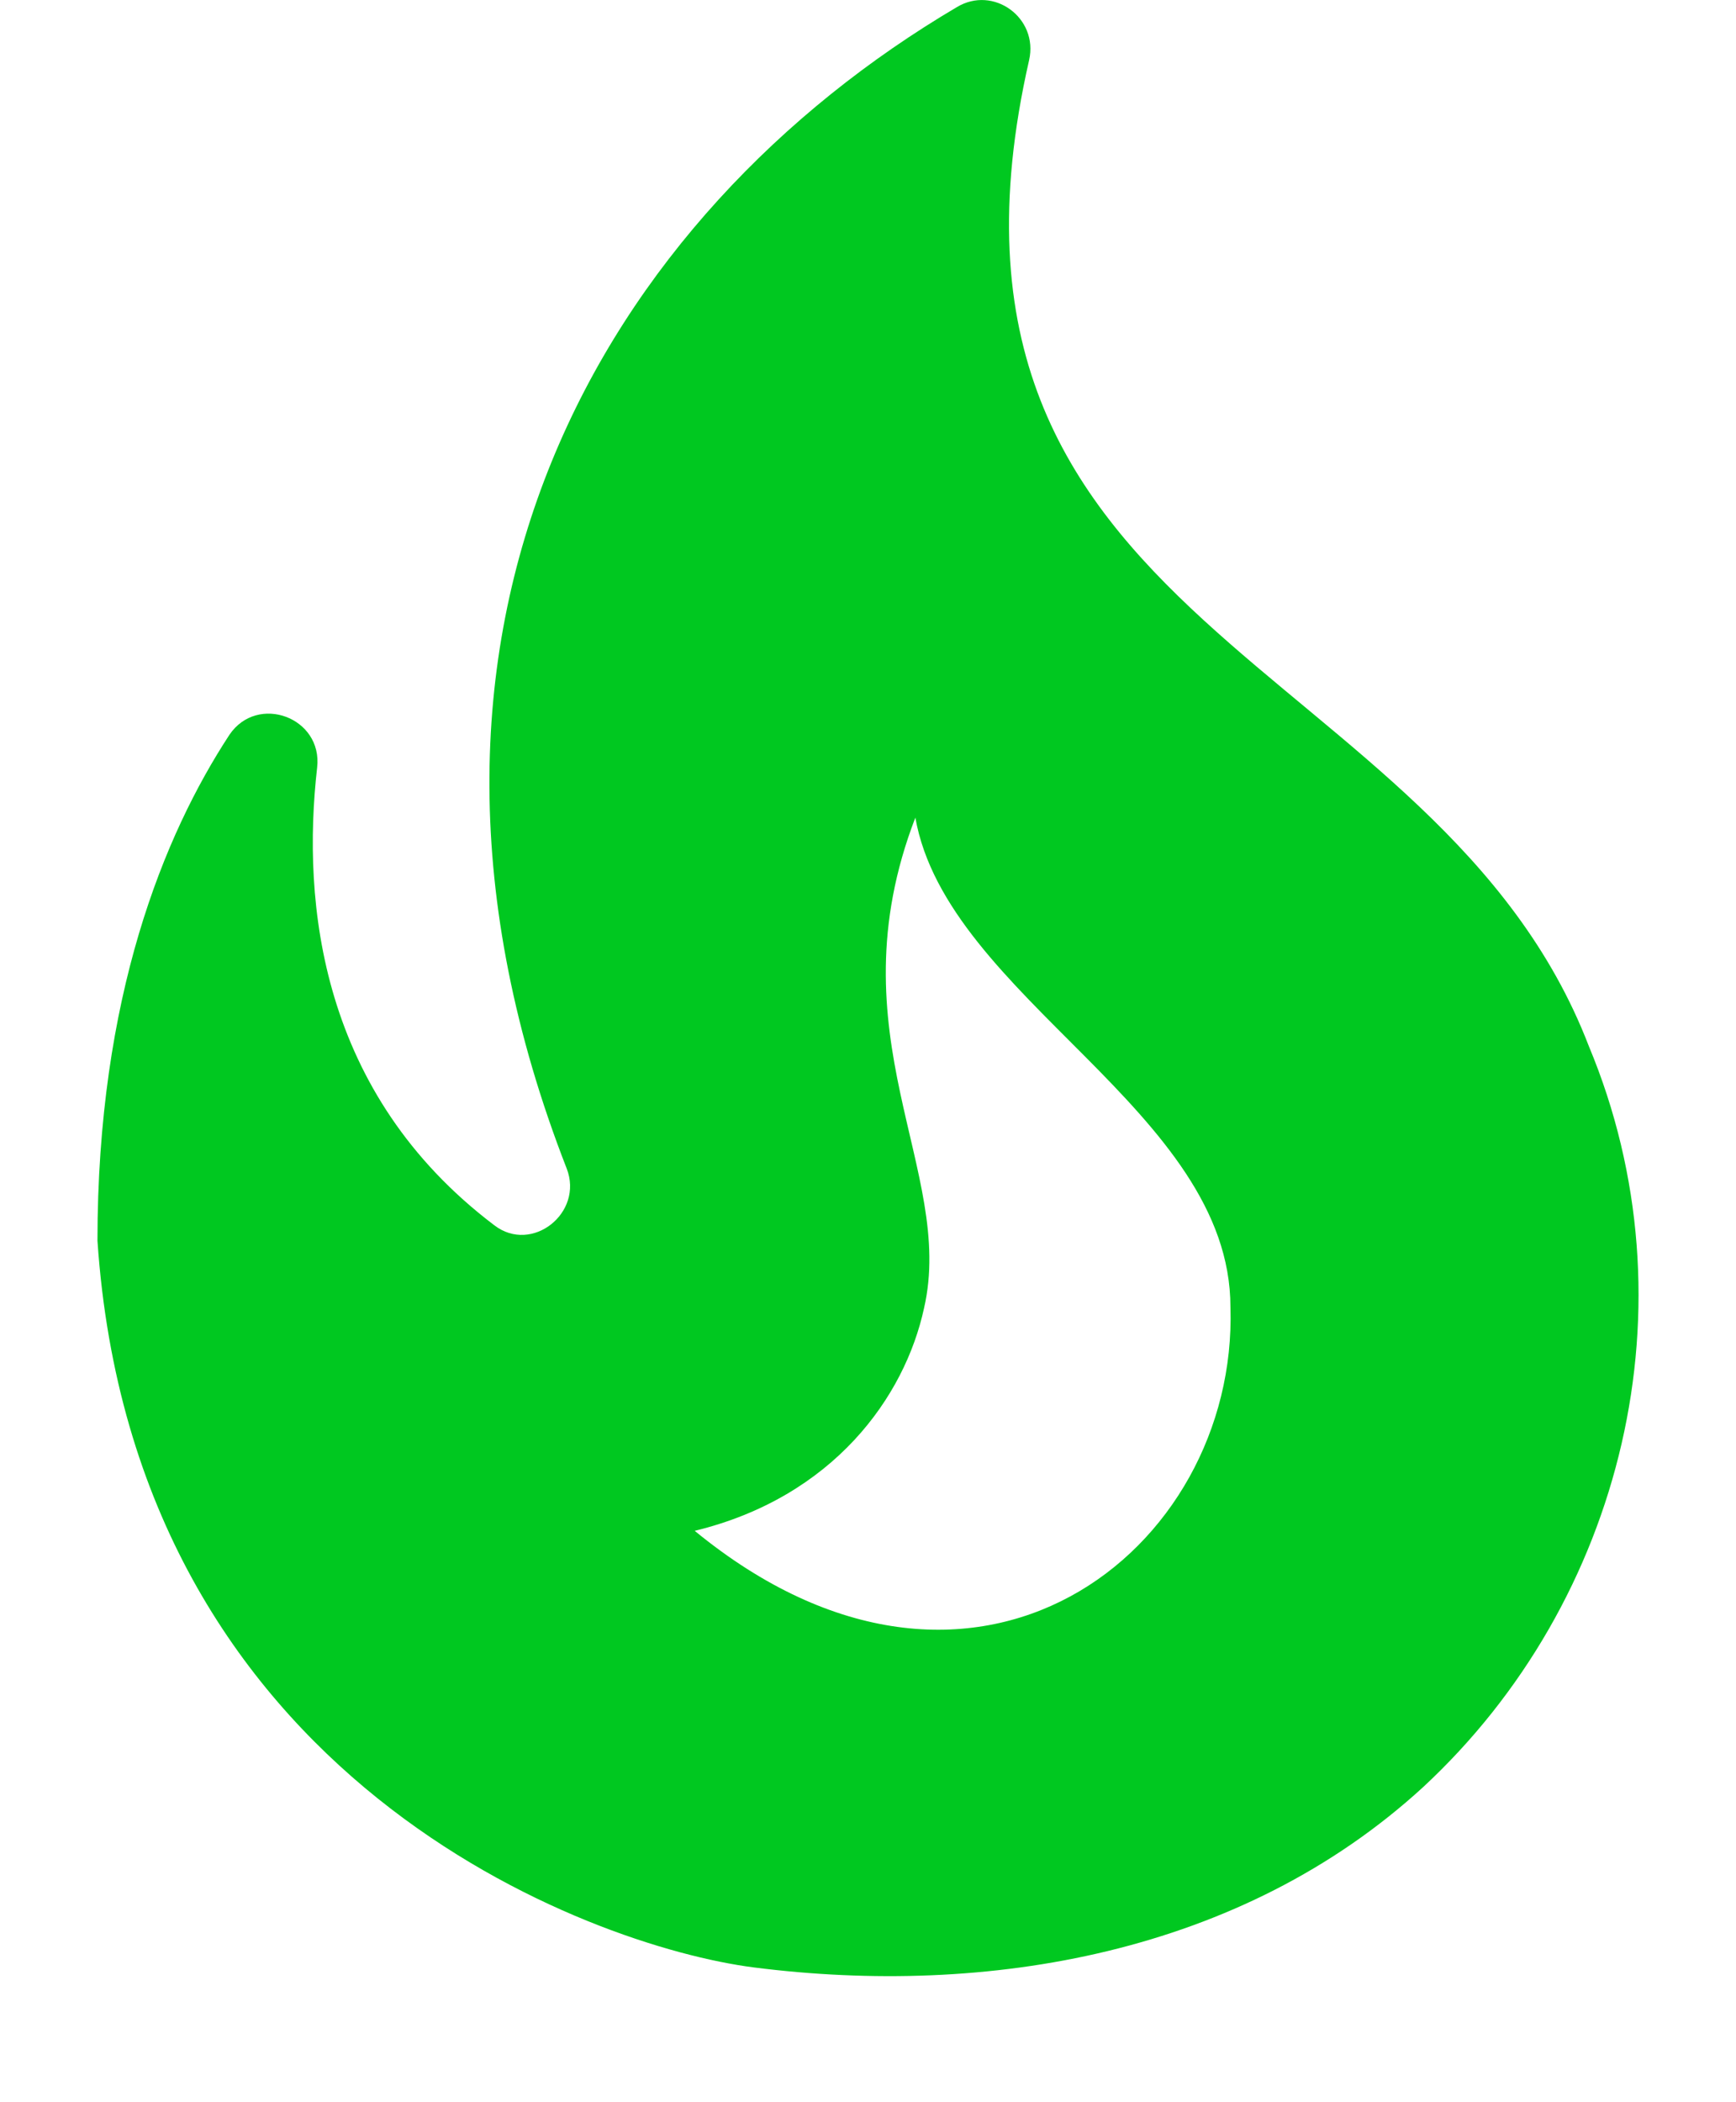 <svg width="19" height="23" viewBox="0 0 11 15" fill="none" xmlns="http://www.w3.org/2000/svg">
  <path
    d="M10.645 7.464C9.565 4.658 5.721 4.507 6.65 0.429C6.718 0.127 6.395 -0.107 6.134 0.051C3.638 1.523 1.843 4.473 3.349 8.337C3.473 8.654 3.101 8.949 2.833 8.743C1.588 7.801 1.458 6.446 1.568 5.477C1.609 5.119 1.142 4.947 0.942 5.243C0.474 5.958 0 7.113 0 8.853C0.261 12.704 3.514 13.887 4.683 14.038C6.354 14.251 8.163 13.942 9.462 12.752C10.893 11.425 11.415 9.307 10.645 7.464ZM4.263 10.923C5.254 10.682 5.763 9.967 5.9 9.334C6.127 8.351 5.24 7.388 5.838 5.834C6.065 7.12 8.087 7.925 8.087 9.327C8.142 11.067 6.258 12.559 4.263 10.923Z"
    fill="#00c820" />
</svg>
